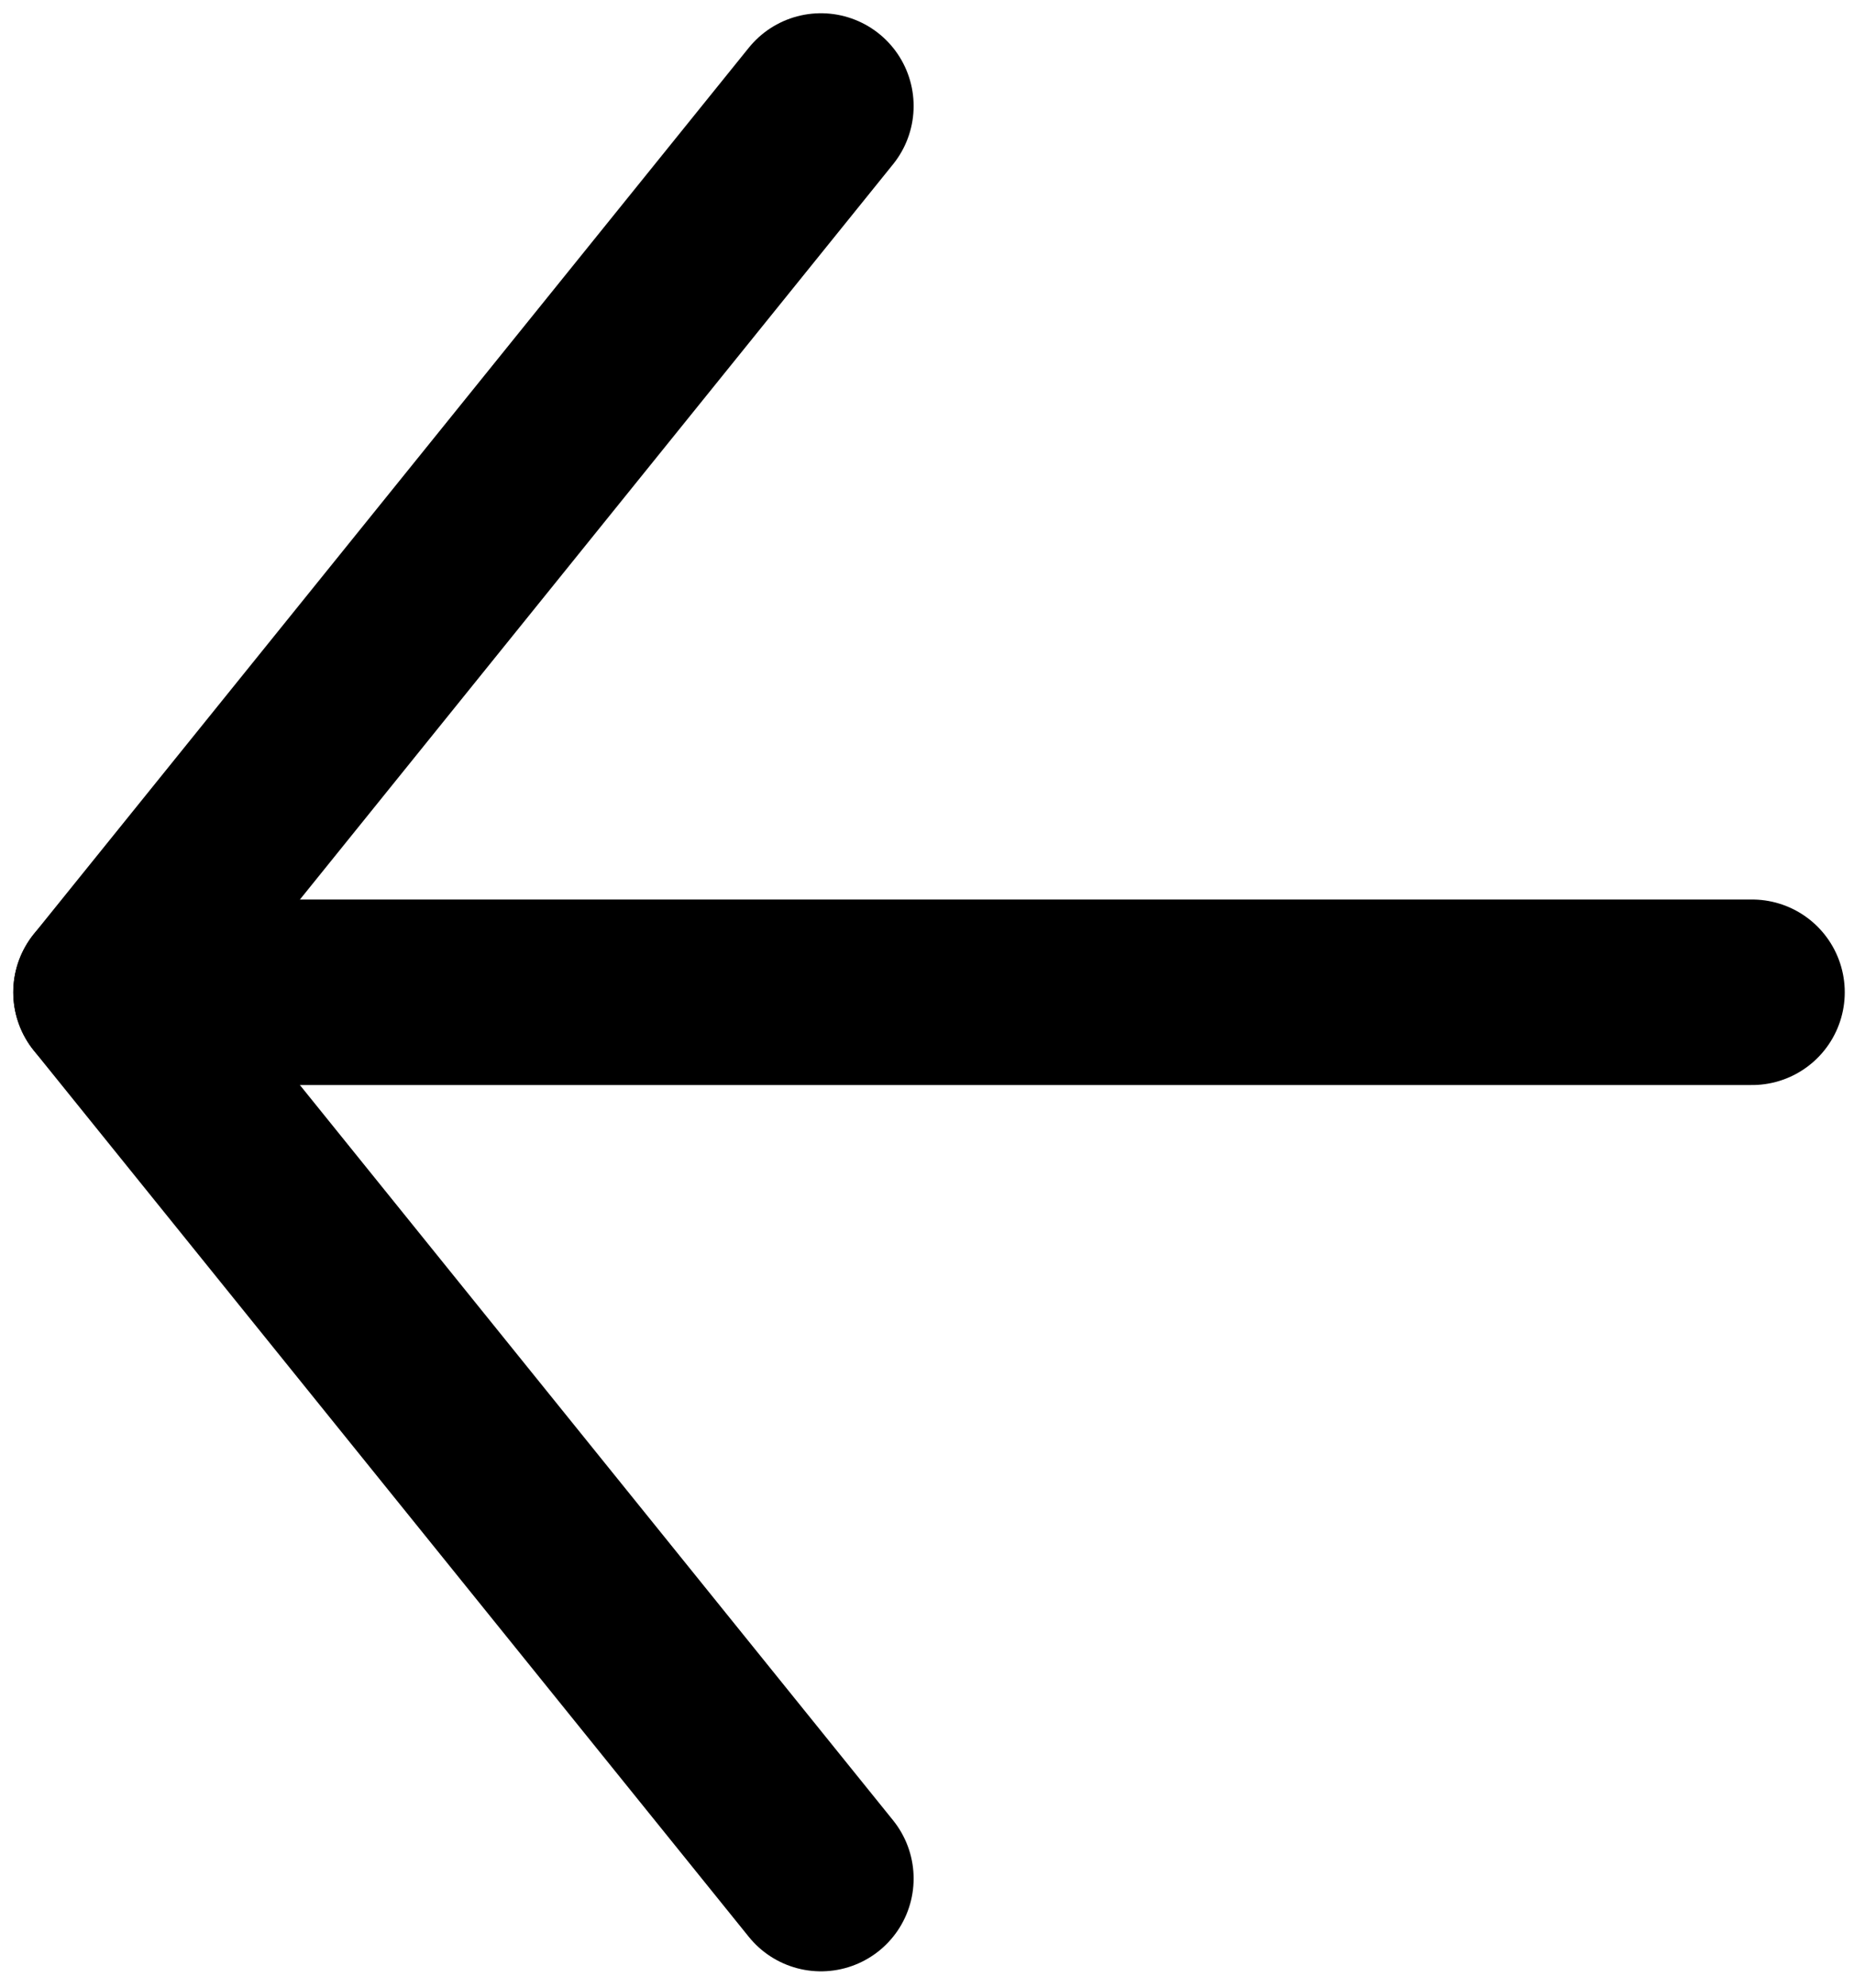 <svg width="70" height="75" viewBox="0 0 70 75" fill="none" xmlns="http://www.w3.org/2000/svg">
<path d="M66.151 37.441H4.002" stroke="black" stroke-width="7" stroke-linecap="round" stroke-linejoin="round"/>
<path d="M30.995 4L4 37.442L30.995 70.883" stroke="black" stroke-width="7" stroke-linecap="round" stroke-linejoin="round"/>
</svg>
